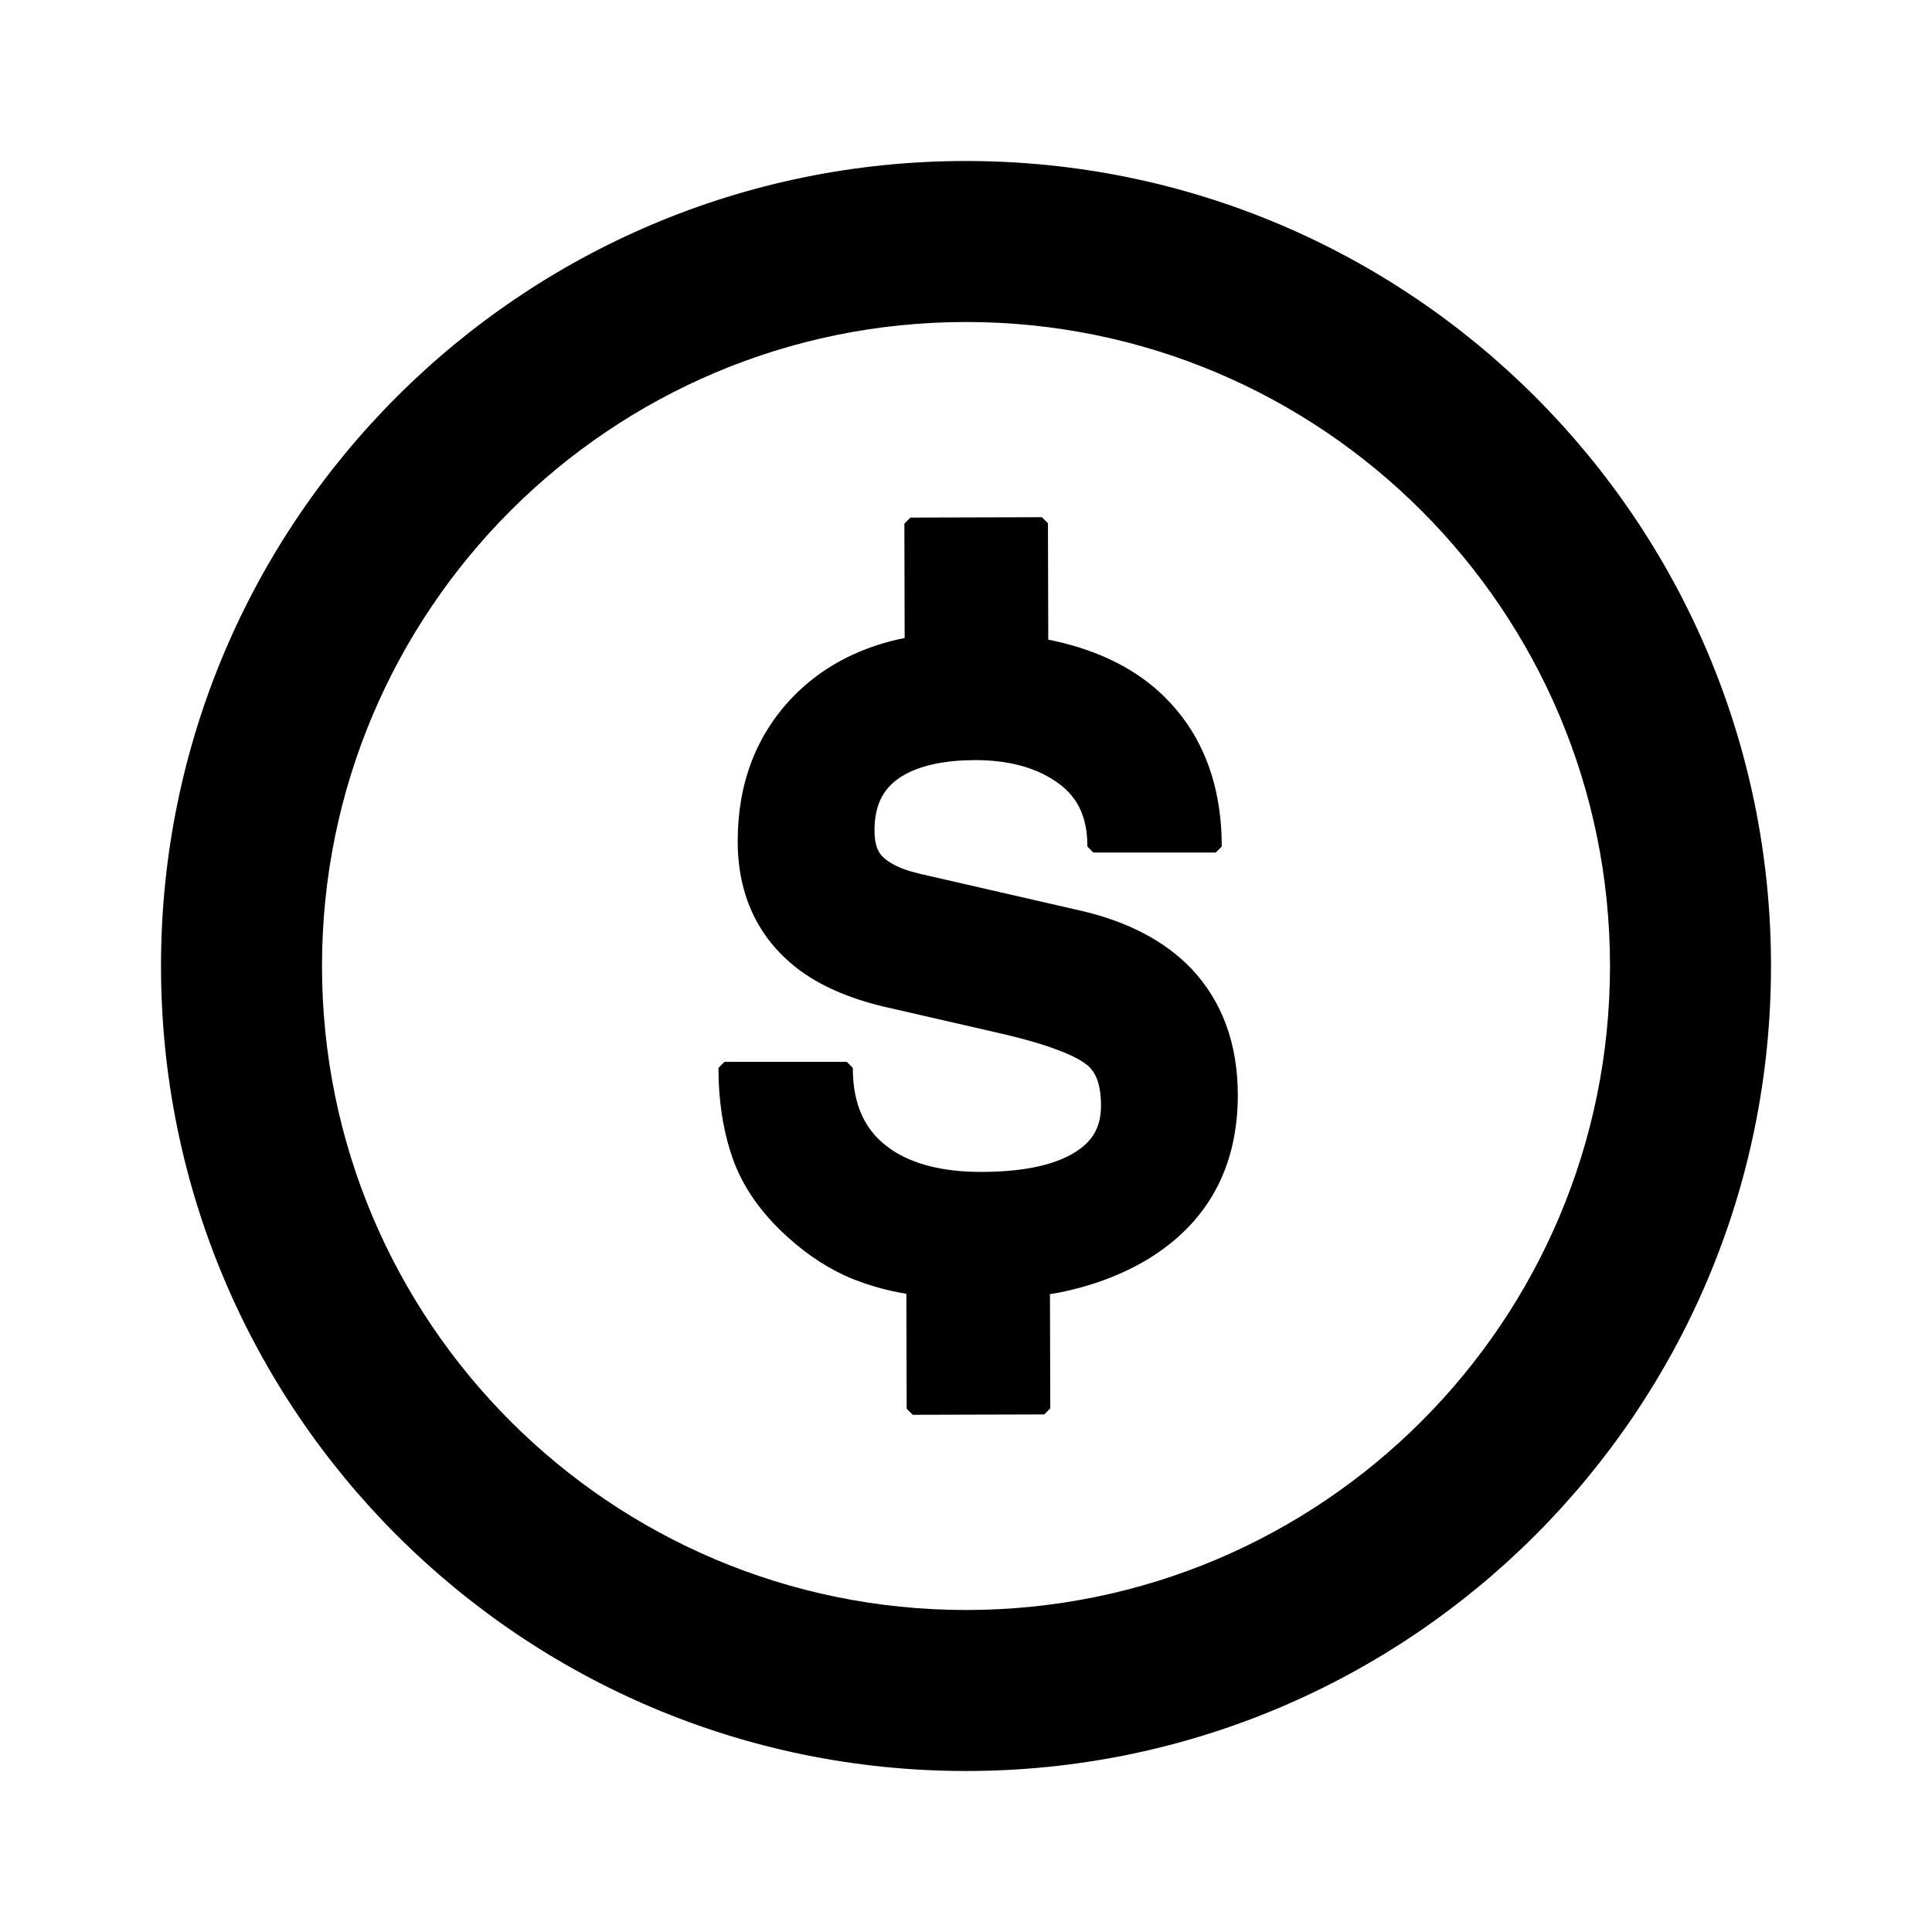 <svg
  width="48"
  height="48"
  viewBox="0 0 48 48"
  fill="none"
  xmlns="http://www.w3.org/2000/svg"
  class="mm-icon"
>
  <path
    fill-rule="evenodd"
    clip-rule="evenodd"
    d="M24 4C35.046 4 44 12.954 44 24C44 35.046 35.046 44 24 44C12.954 44 4 35.046 4 24C4 12.954 12.954 4 24 4ZM24 8C15.163 8 8 15.163 8 24C8 32.837 15.163 40 24 40C32.837 40 40 32.837 40 24C40 15.163 32.837 8 24 8ZM26.036 13L25.886 12.85L22.619 12.859L22.469 13.009L22.476 15.851L22.31 15.886C21.263 16.126 20.387 16.604 19.698 17.315C18.789 18.257 18.328 19.464 18.328 20.897C18.328 22.226 18.823 23.292 19.798 24.053C20.348 24.479 21.076 24.8 21.96 25.01L24.894 25.683L25.18 25.752C25.546 25.844 25.857 25.936 26.116 26.026L26.415 26.138L26.569 26.204C26.762 26.292 26.907 26.377 27.009 26.459C27.238 26.645 27.354 26.971 27.354 27.469C27.354 27.945 27.189 28.281 26.828 28.547C26.318 28.922 25.491 29.116 24.371 29.116C23.428 29.116 22.675 28.925 22.133 28.552C21.496 28.115 21.188 27.46 21.188 26.531L21.038 26.381H18L17.85 26.531L17.857 26.881C17.886 27.572 18.002 28.208 18.202 28.776C18.449 29.48 18.905 30.134 19.554 30.721C20.069 31.191 20.622 31.548 21.196 31.78L21.459 31.878L21.735 31.966C21.924 32.021 22.122 32.069 22.329 32.11L22.518 32.144L22.526 35L22.677 35.15L25.944 35.141L26.094 34.991L26.086 32.153L26.316 32.113C27.135 31.948 27.87 31.673 28.512 31.288C29.997 30.387 30.753 29.009 30.753 27.208C30.753 25.94 30.368 24.884 29.606 24.073C28.959 23.395 28.055 22.914 26.921 22.642L22.831 21.704L22.646 21.655C22.354 21.569 22.129 21.459 21.976 21.327C21.815 21.191 21.727 21.002 21.727 20.633C21.727 19.957 21.97 19.521 22.501 19.232C22.929 19.003 23.511 18.885 24.232 18.885C25.033 18.885 25.694 19.058 26.204 19.397C26.761 19.762 27.016 20.273 27.016 21.032L27.166 21.182H30.204L30.354 21.032L30.349 20.747C30.3 19.53 29.937 18.498 29.267 17.681L29.11 17.498L28.929 17.31C28.245 16.638 27.335 16.176 26.209 15.926L26.044 15.892L26.036 13Z"
    fill="currentColor"
  />
</svg>
